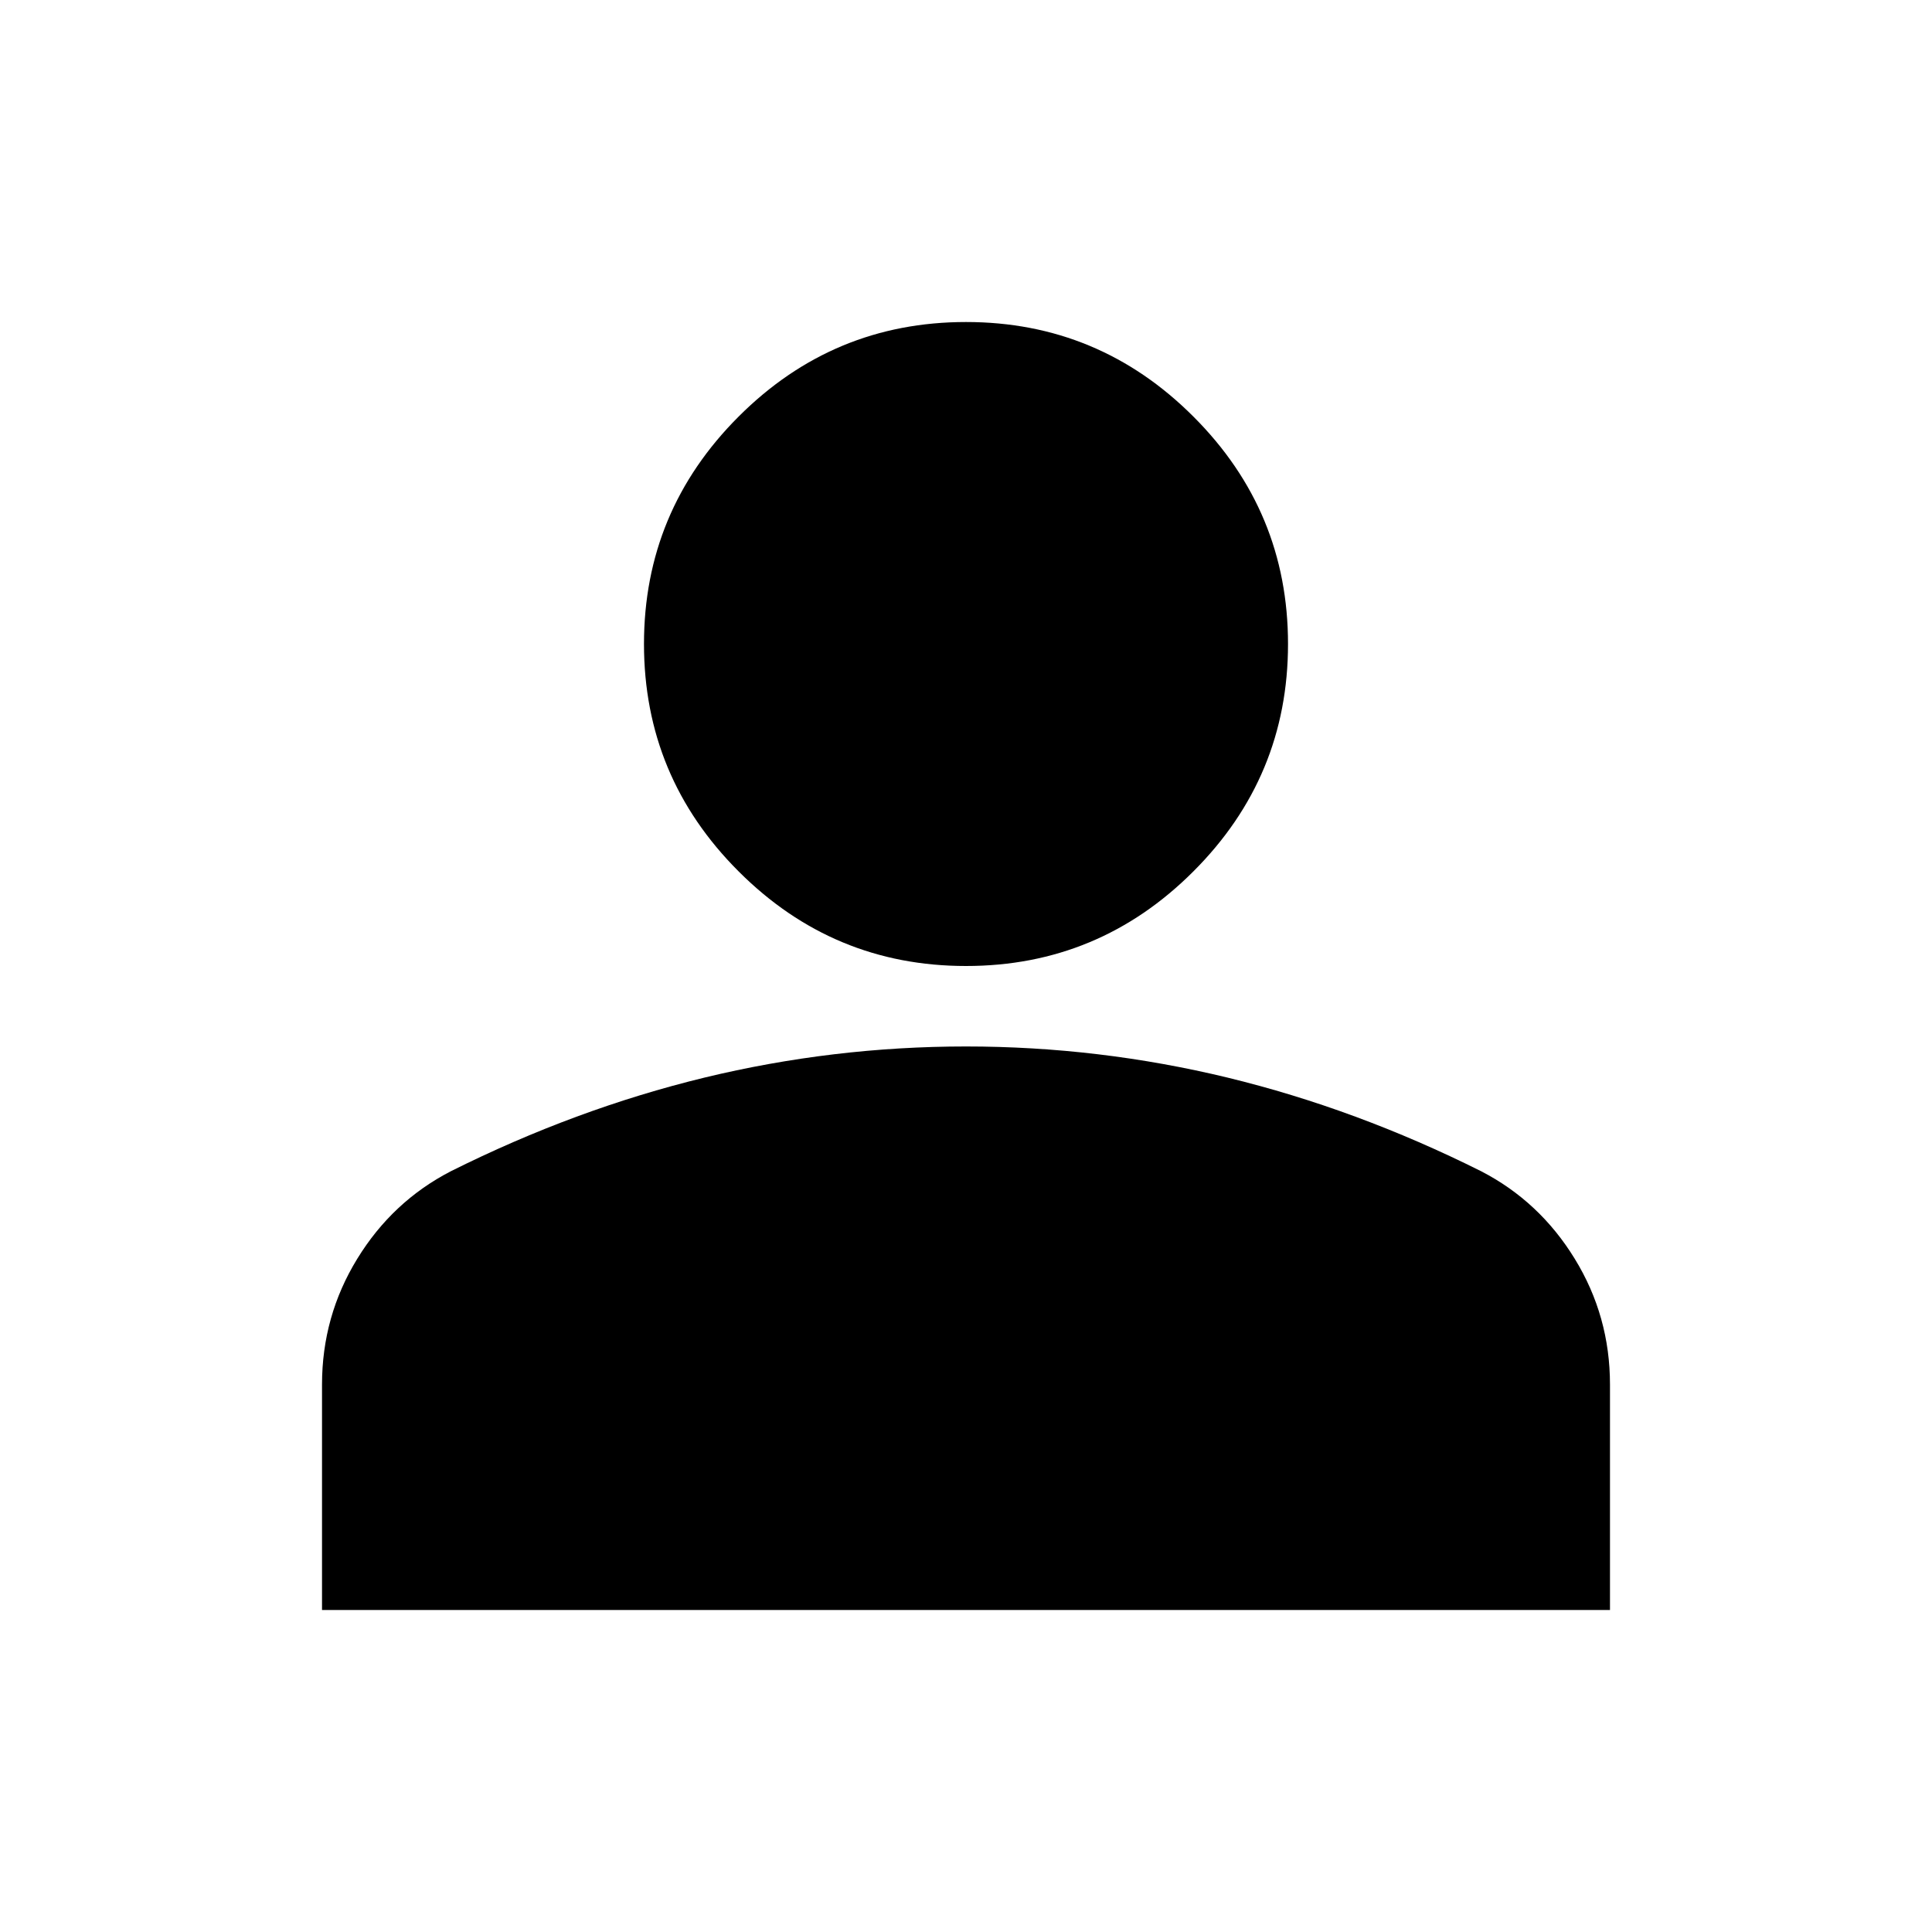 <svg width="40" height="40" viewBox="0 0 40 40" fill="none" xmlns="http://www.w3.org/2000/svg">
<path d="M20 20C18.167 20 16.597 19.347 15.292 18.041C13.986 16.736 13.333 15.166 13.333 13.333C13.333 11.5 13.986 9.93 15.292 8.625C16.597 7.319 18.167 6.667 20 6.667C21.833 6.667 23.403 7.319 24.708 8.625C26.014 9.93 26.667 11.5 26.667 13.333C26.667 15.166 26.014 16.736 24.708 18.041C23.403 19.347 21.833 20 20 20ZM6.667 33.333V28.666C6.667 27.722 6.91 26.854 7.397 26.061C7.882 25.27 8.528 24.666 9.333 24.25C11.056 23.389 12.806 22.743 14.583 22.311C16.361 21.881 18.167 21.666 20 21.666C21.833 21.666 23.639 21.881 25.417 22.311C27.195 22.743 28.945 23.389 30.667 24.25C31.472 24.666 32.118 25.27 32.603 26.061C33.09 26.854 33.333 27.722 33.333 28.666V33.333H6.667Z" fill="#000"/>
</svg>